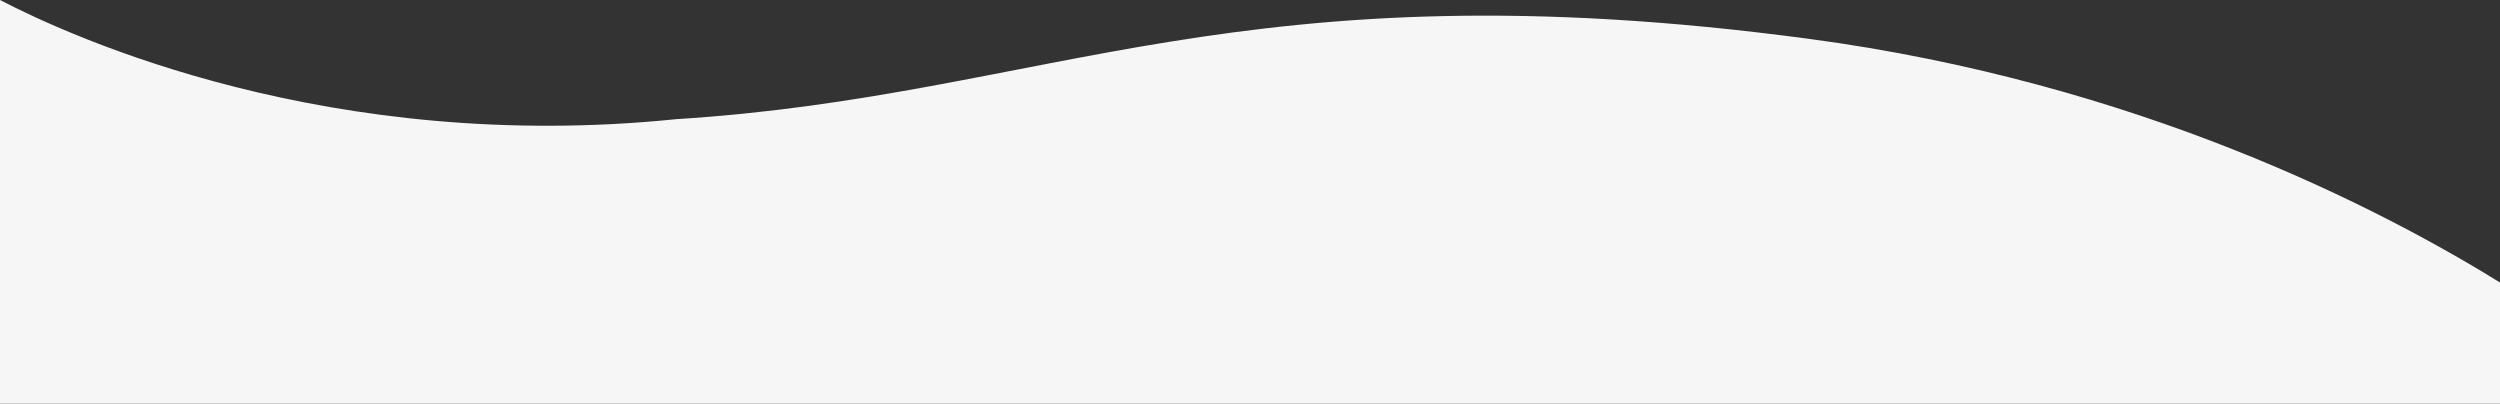 <svg xmlns="http://www.w3.org/2000/svg" xmlns:xlink="http://www.w3.org/1999/xlink" width="1920" height="310" viewBox="0 0 1920 310">
  <rect x="0" y="0" width="1920" height="310" fill="#333333" stroke="none"/>
  <defs>
    <clipPath id="clip-Artboard_2">
      <rect width="1920" height="310"/>
    </clipPath>
  </defs>
  <g id="Artboard_2" data-name="Artboard – 2" clip-path="url(#clip-Artboard_2)">
    <rect width="1920" height="310" fill="rgba(255,255,255,0)"/>
    <path id="Intersection_31" data-name="Intersection 31" d="M138.054,668.271V140.349C194,169.445,391.5,259.033,657.466,231.864c286.776-17.951,433.787-120.006,869.726-61.7,251.849,33.684,438.559,129.455,535.862,190.231V668.271Z" transform="translate(-138.054 -140.35)" fill="#f6f6f6"/>
  </g>
</svg>
